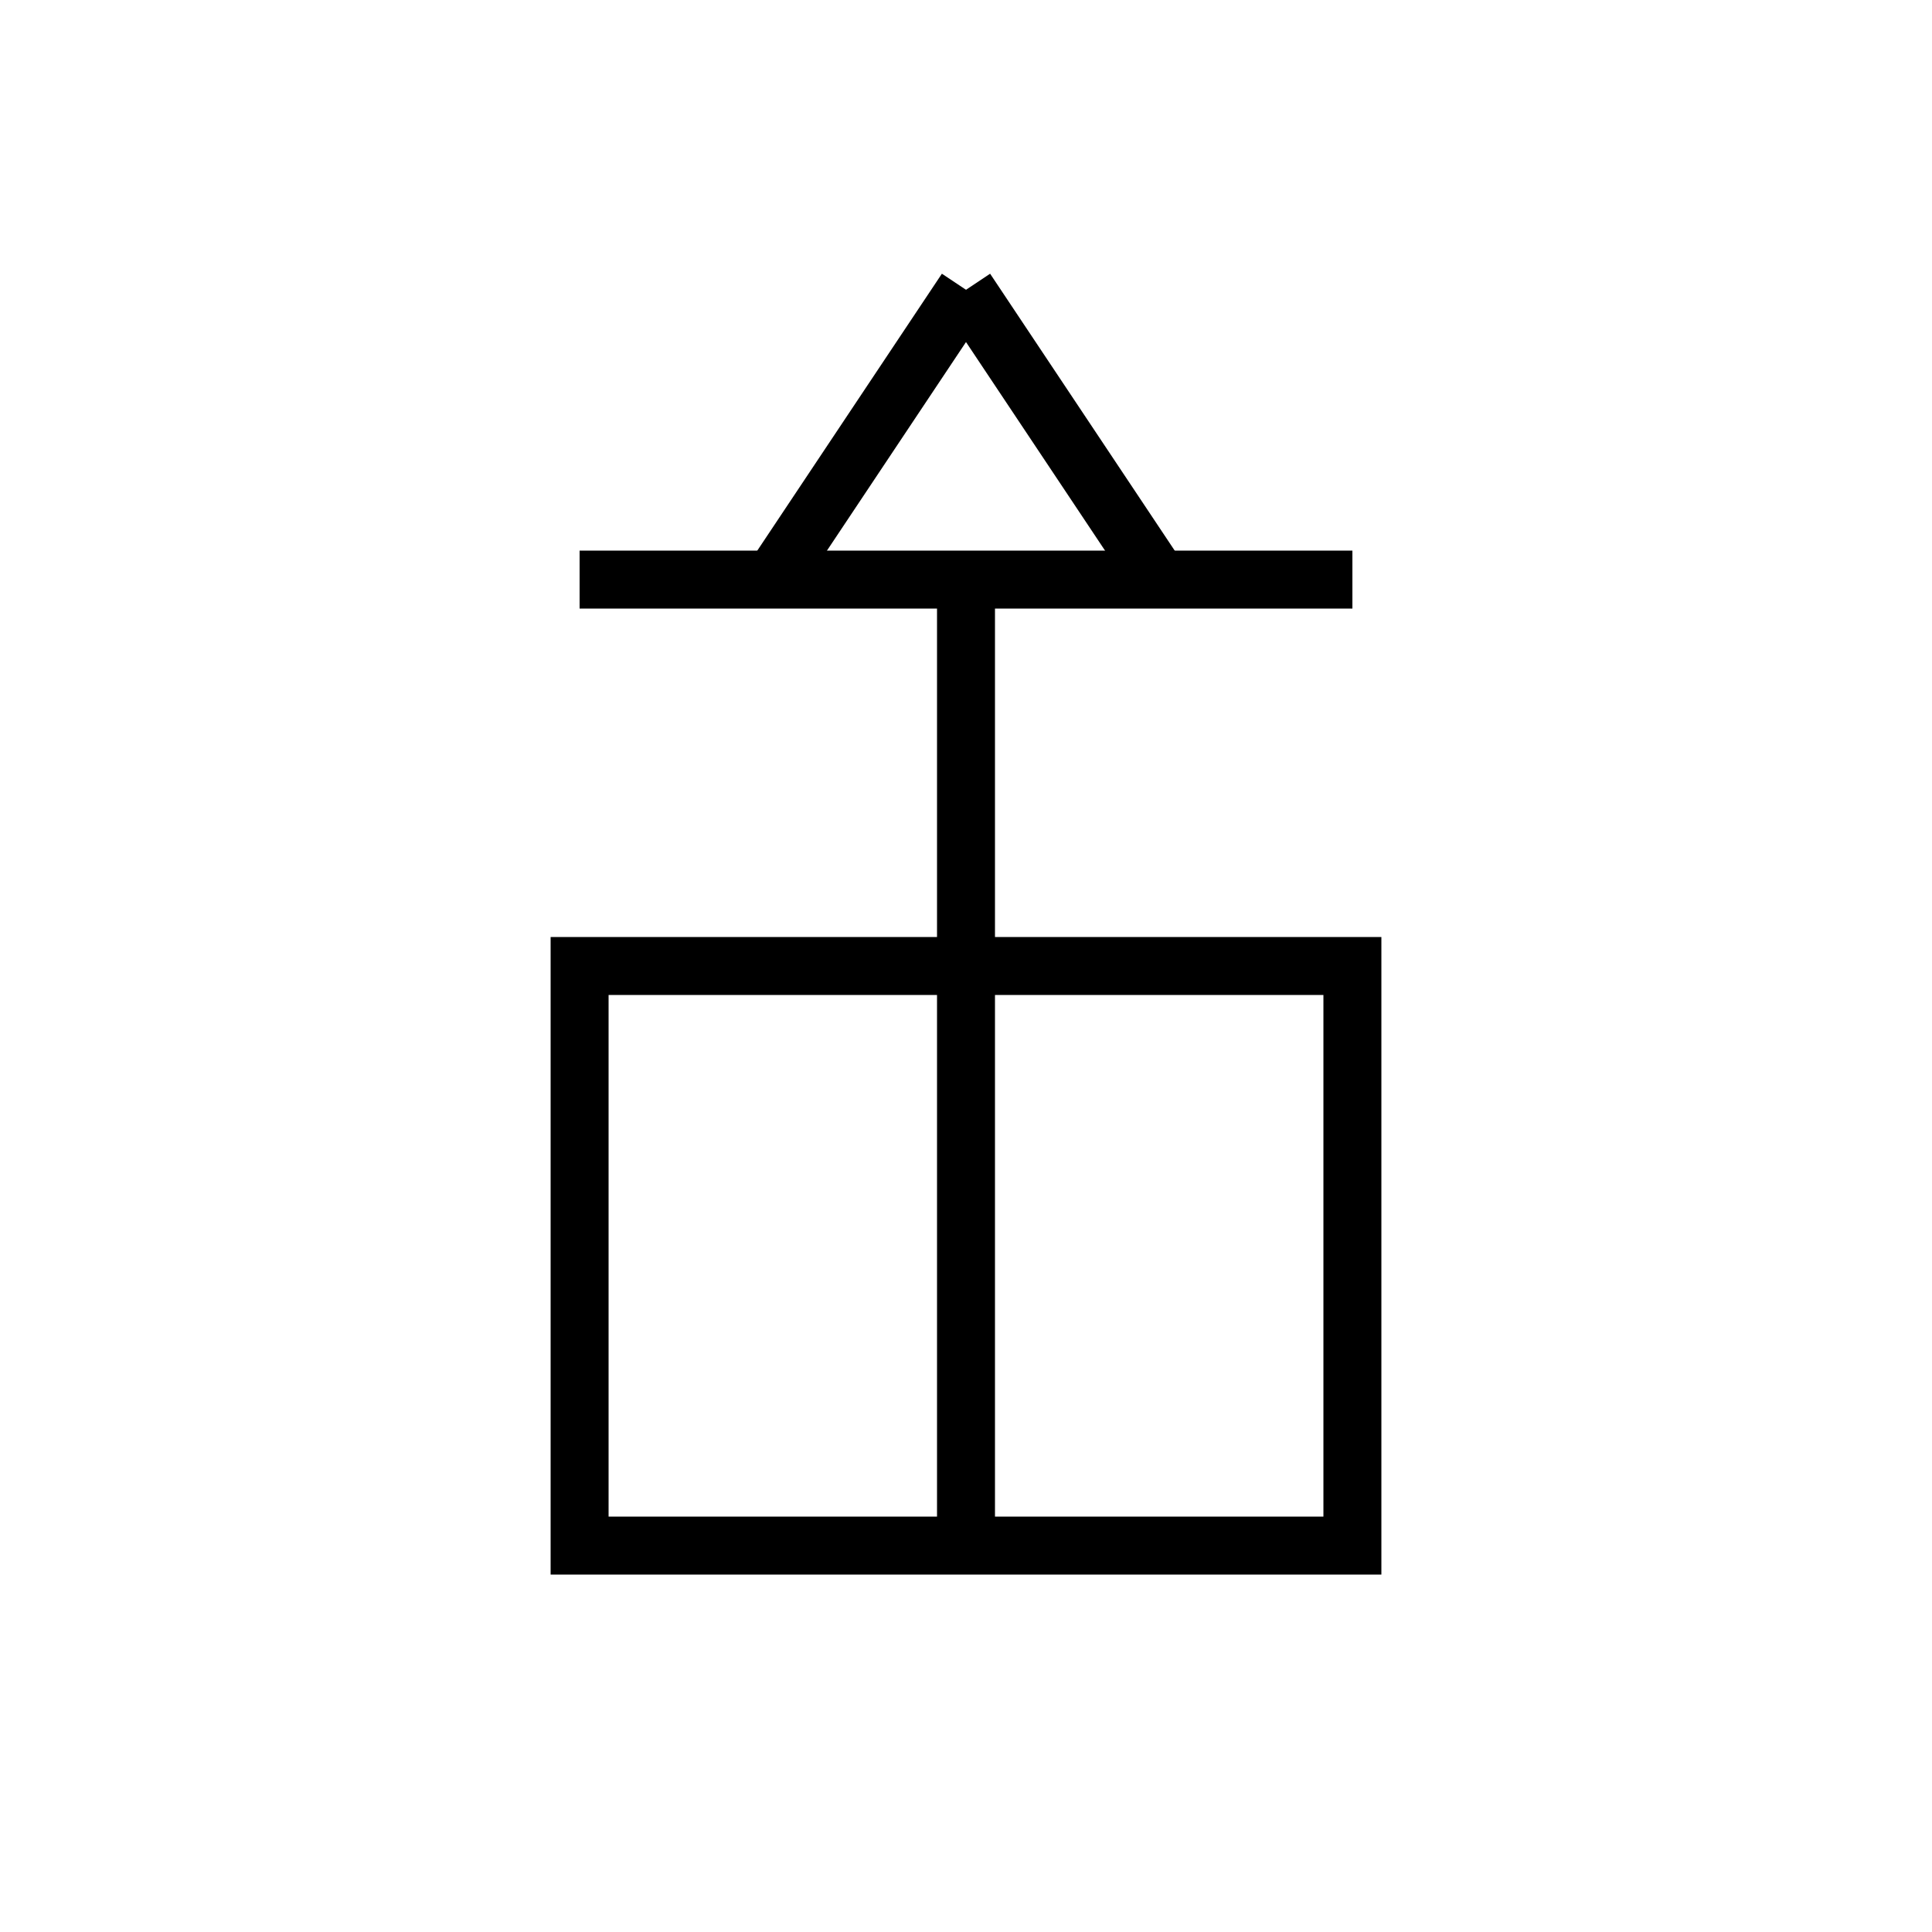 <svg xmlns="http://www.w3.org/2000/svg" viewBox="0 0 100 100" width="100" height="100">
  <g stroke="black" stroke-width="3" fill="none">
    <!-- 上：領主の冠 -->
    <line x1="30" y1="30" x2="70" y2="30" />
    <line x1="40" y1="30" x2="50" y2="15" />
    <line x1="60" y1="30" x2="50" y2="15" />
    <!-- 下：領土の輪郭 -->
    <rect x="30" y="50" width="40" height="30" />
    <!-- 線：支配の線 -->
    <line x1="50" y1="30" x2="50" y2="80" />
  </g>
</svg>
